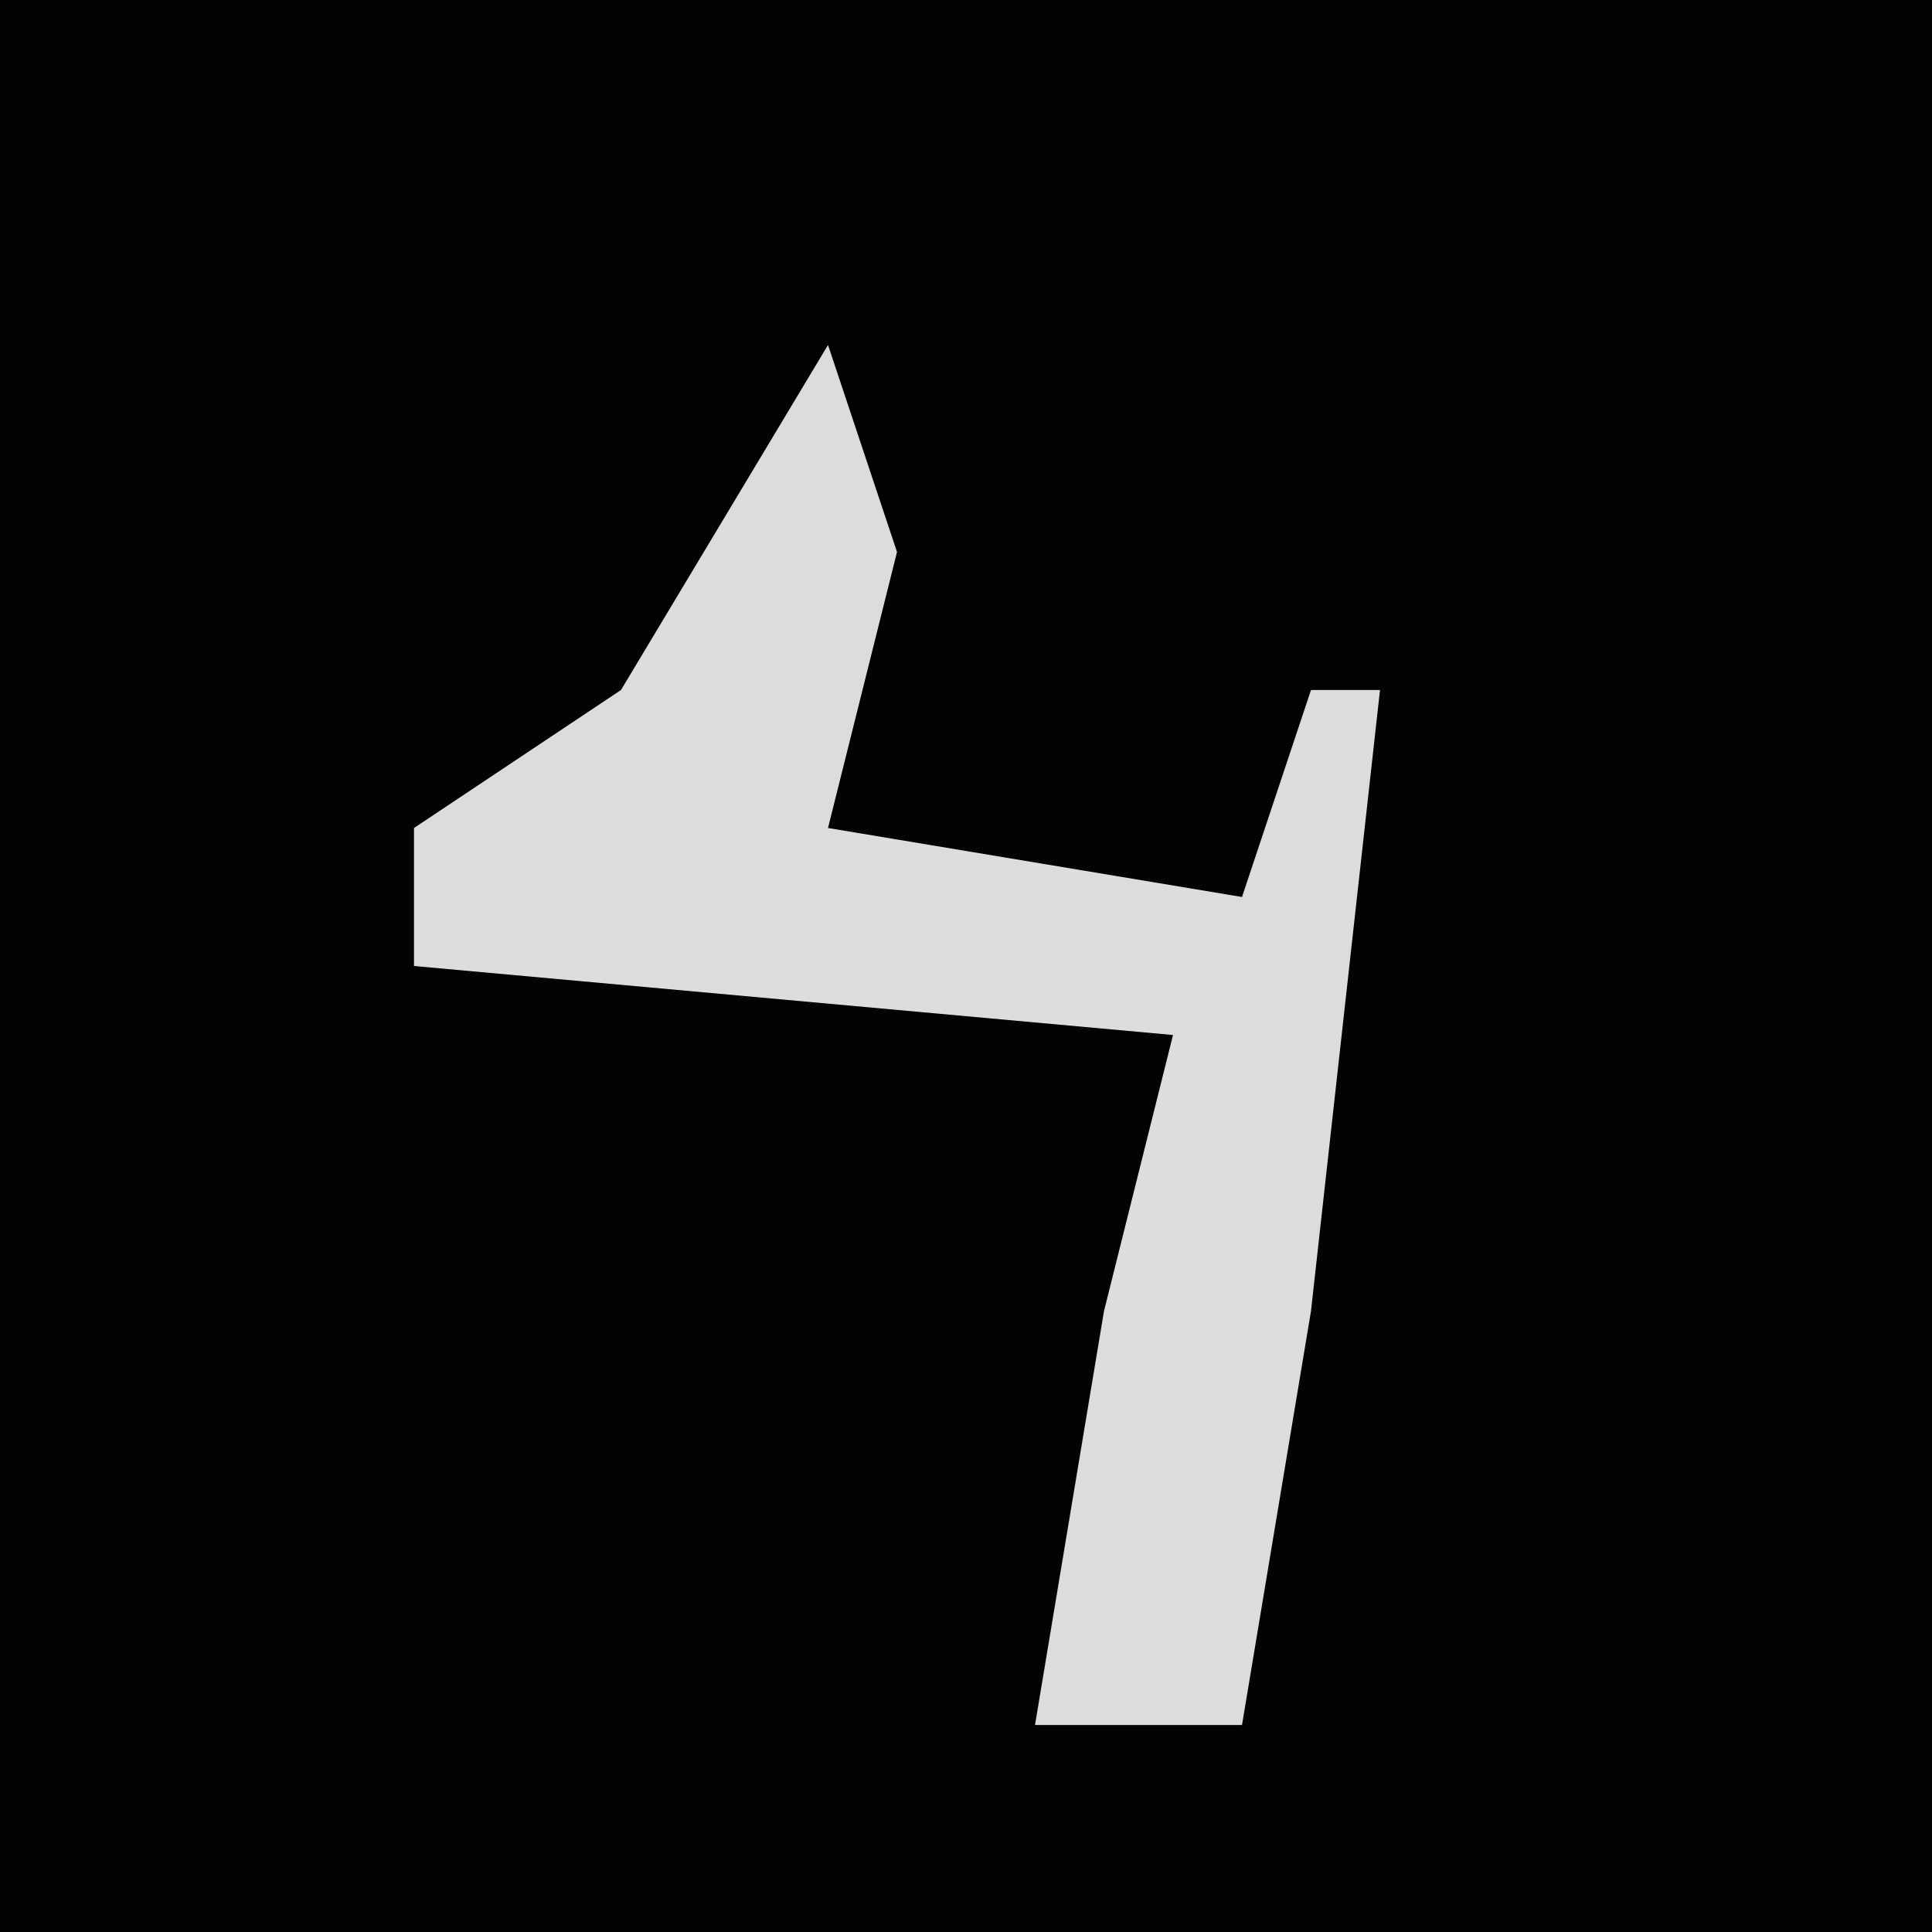 <?xml version="1.0" encoding="UTF-8"?>
<svg version="1.1" xmlns="http://www.w3.org/2000/svg" width="28" height="28">
<path d="M0,0 L28,0 L28,28 L0,28 Z " fill="#030303" transform="translate(0,0)"/>
<path d="M0,0 L1,3 L0,7 L6,8 L7,5 L8,5 L7,14 L6,20 L3,20 L4,14 L5,10 L-6,9 L-6,7 L-3,5 Z " fill="#DCDCDC" transform="translate(12,5)"/>
</svg>
